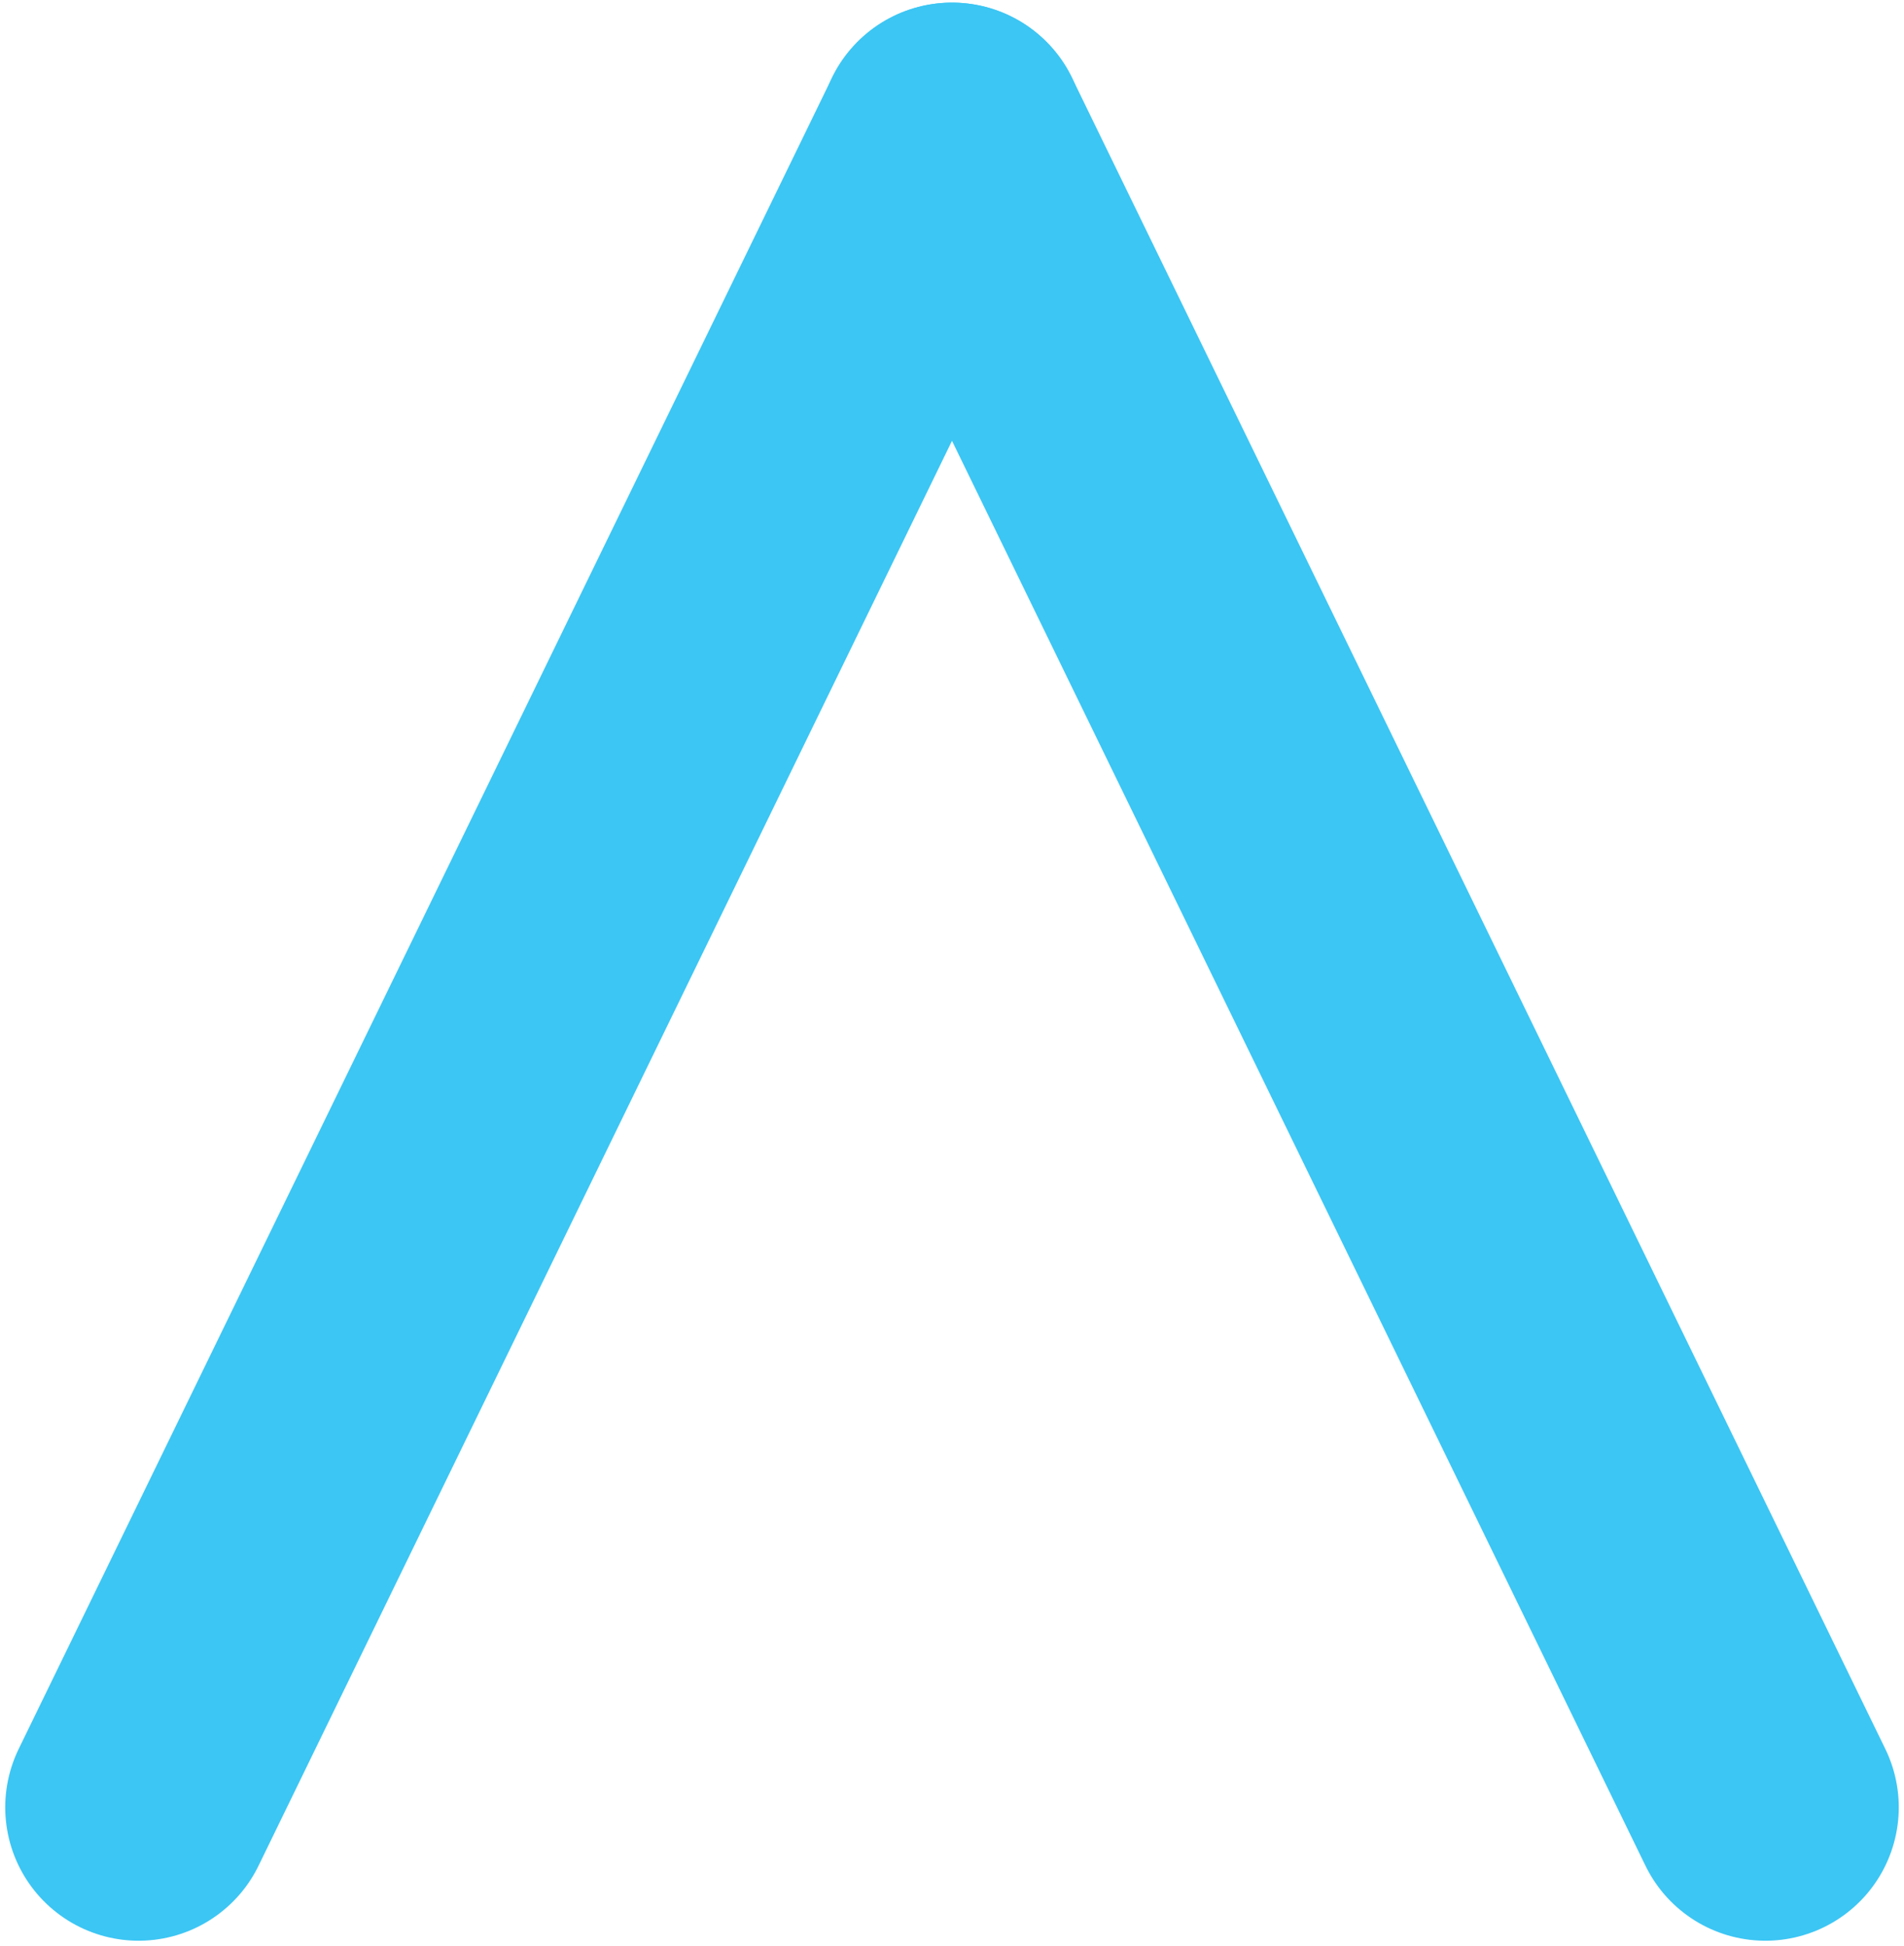 <svg width="364" height="372" viewBox="0 0 364 372" fill="none" xmlns="http://www.w3.org/2000/svg">
<path d="M26.5 345.5L182 26" stroke="#3CC6F4" stroke-width="51" stroke-linecap="round"/>
<path d="M337.5 345.5L182 26" stroke="#3CC6F4" stroke-width="51" stroke-linecap="round"/>
</svg>
